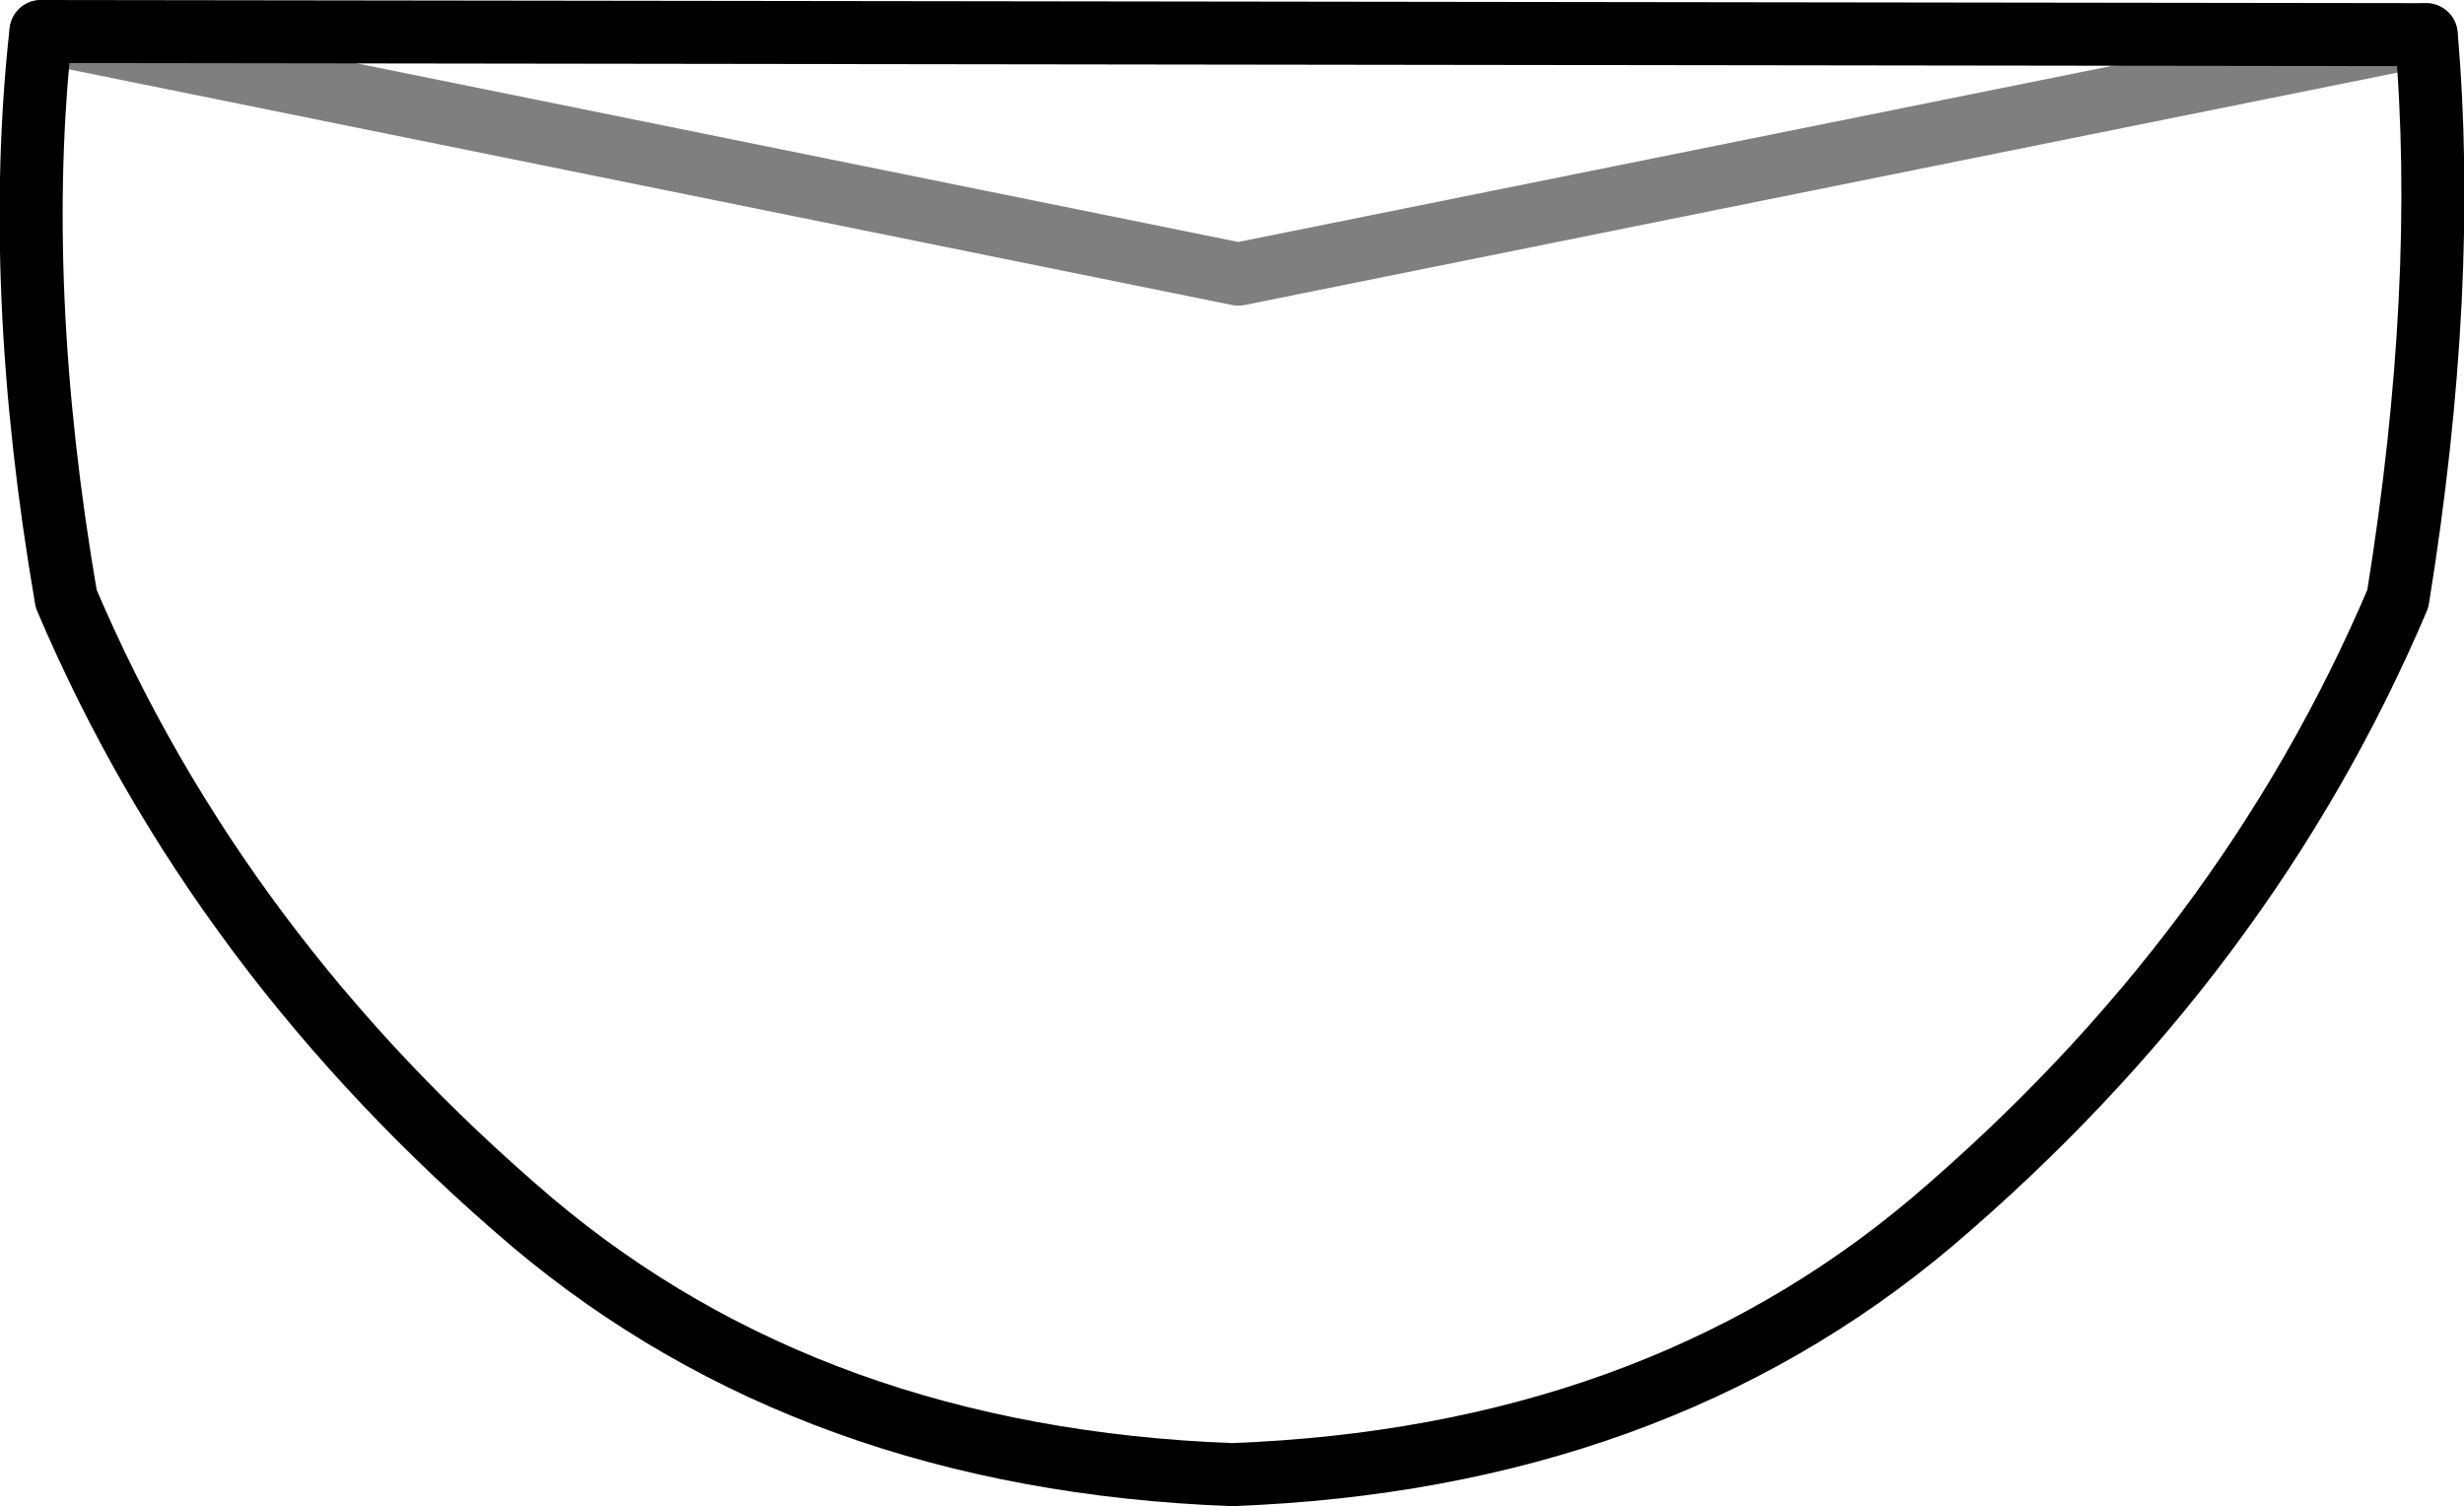 <?xml version="1.0" encoding="UTF-8" standalone="no"?>
<svg xmlns:xlink="http://www.w3.org/1999/xlink" height="23.9px" width="39.1px" xmlns="http://www.w3.org/2000/svg">
  <g transform="matrix(1.0, 0.0, 0.0, 1.0, -380.25, -200.1)">
    <path d="M380.9 200.6 L399.9 204.45 418.75 200.65" fill="none" stroke="#000000" stroke-linecap="round" stroke-linejoin="round" stroke-opacity="0.502" stroke-width="1.0"/>
    <path d="M418.75 200.65 Q419.1 204.65 418.3 209.6 415.9 215.25 410.9 219.5 406.45 223.25 399.8 223.5 393.15 223.25 388.7 219.5 383.7 215.25 381.3 209.6 380.45 204.65 380.9 200.6 Z" fill="none" stroke="#000000" stroke-linecap="round" stroke-linejoin="round" stroke-width="1.0"/>
  </g>
</svg>
